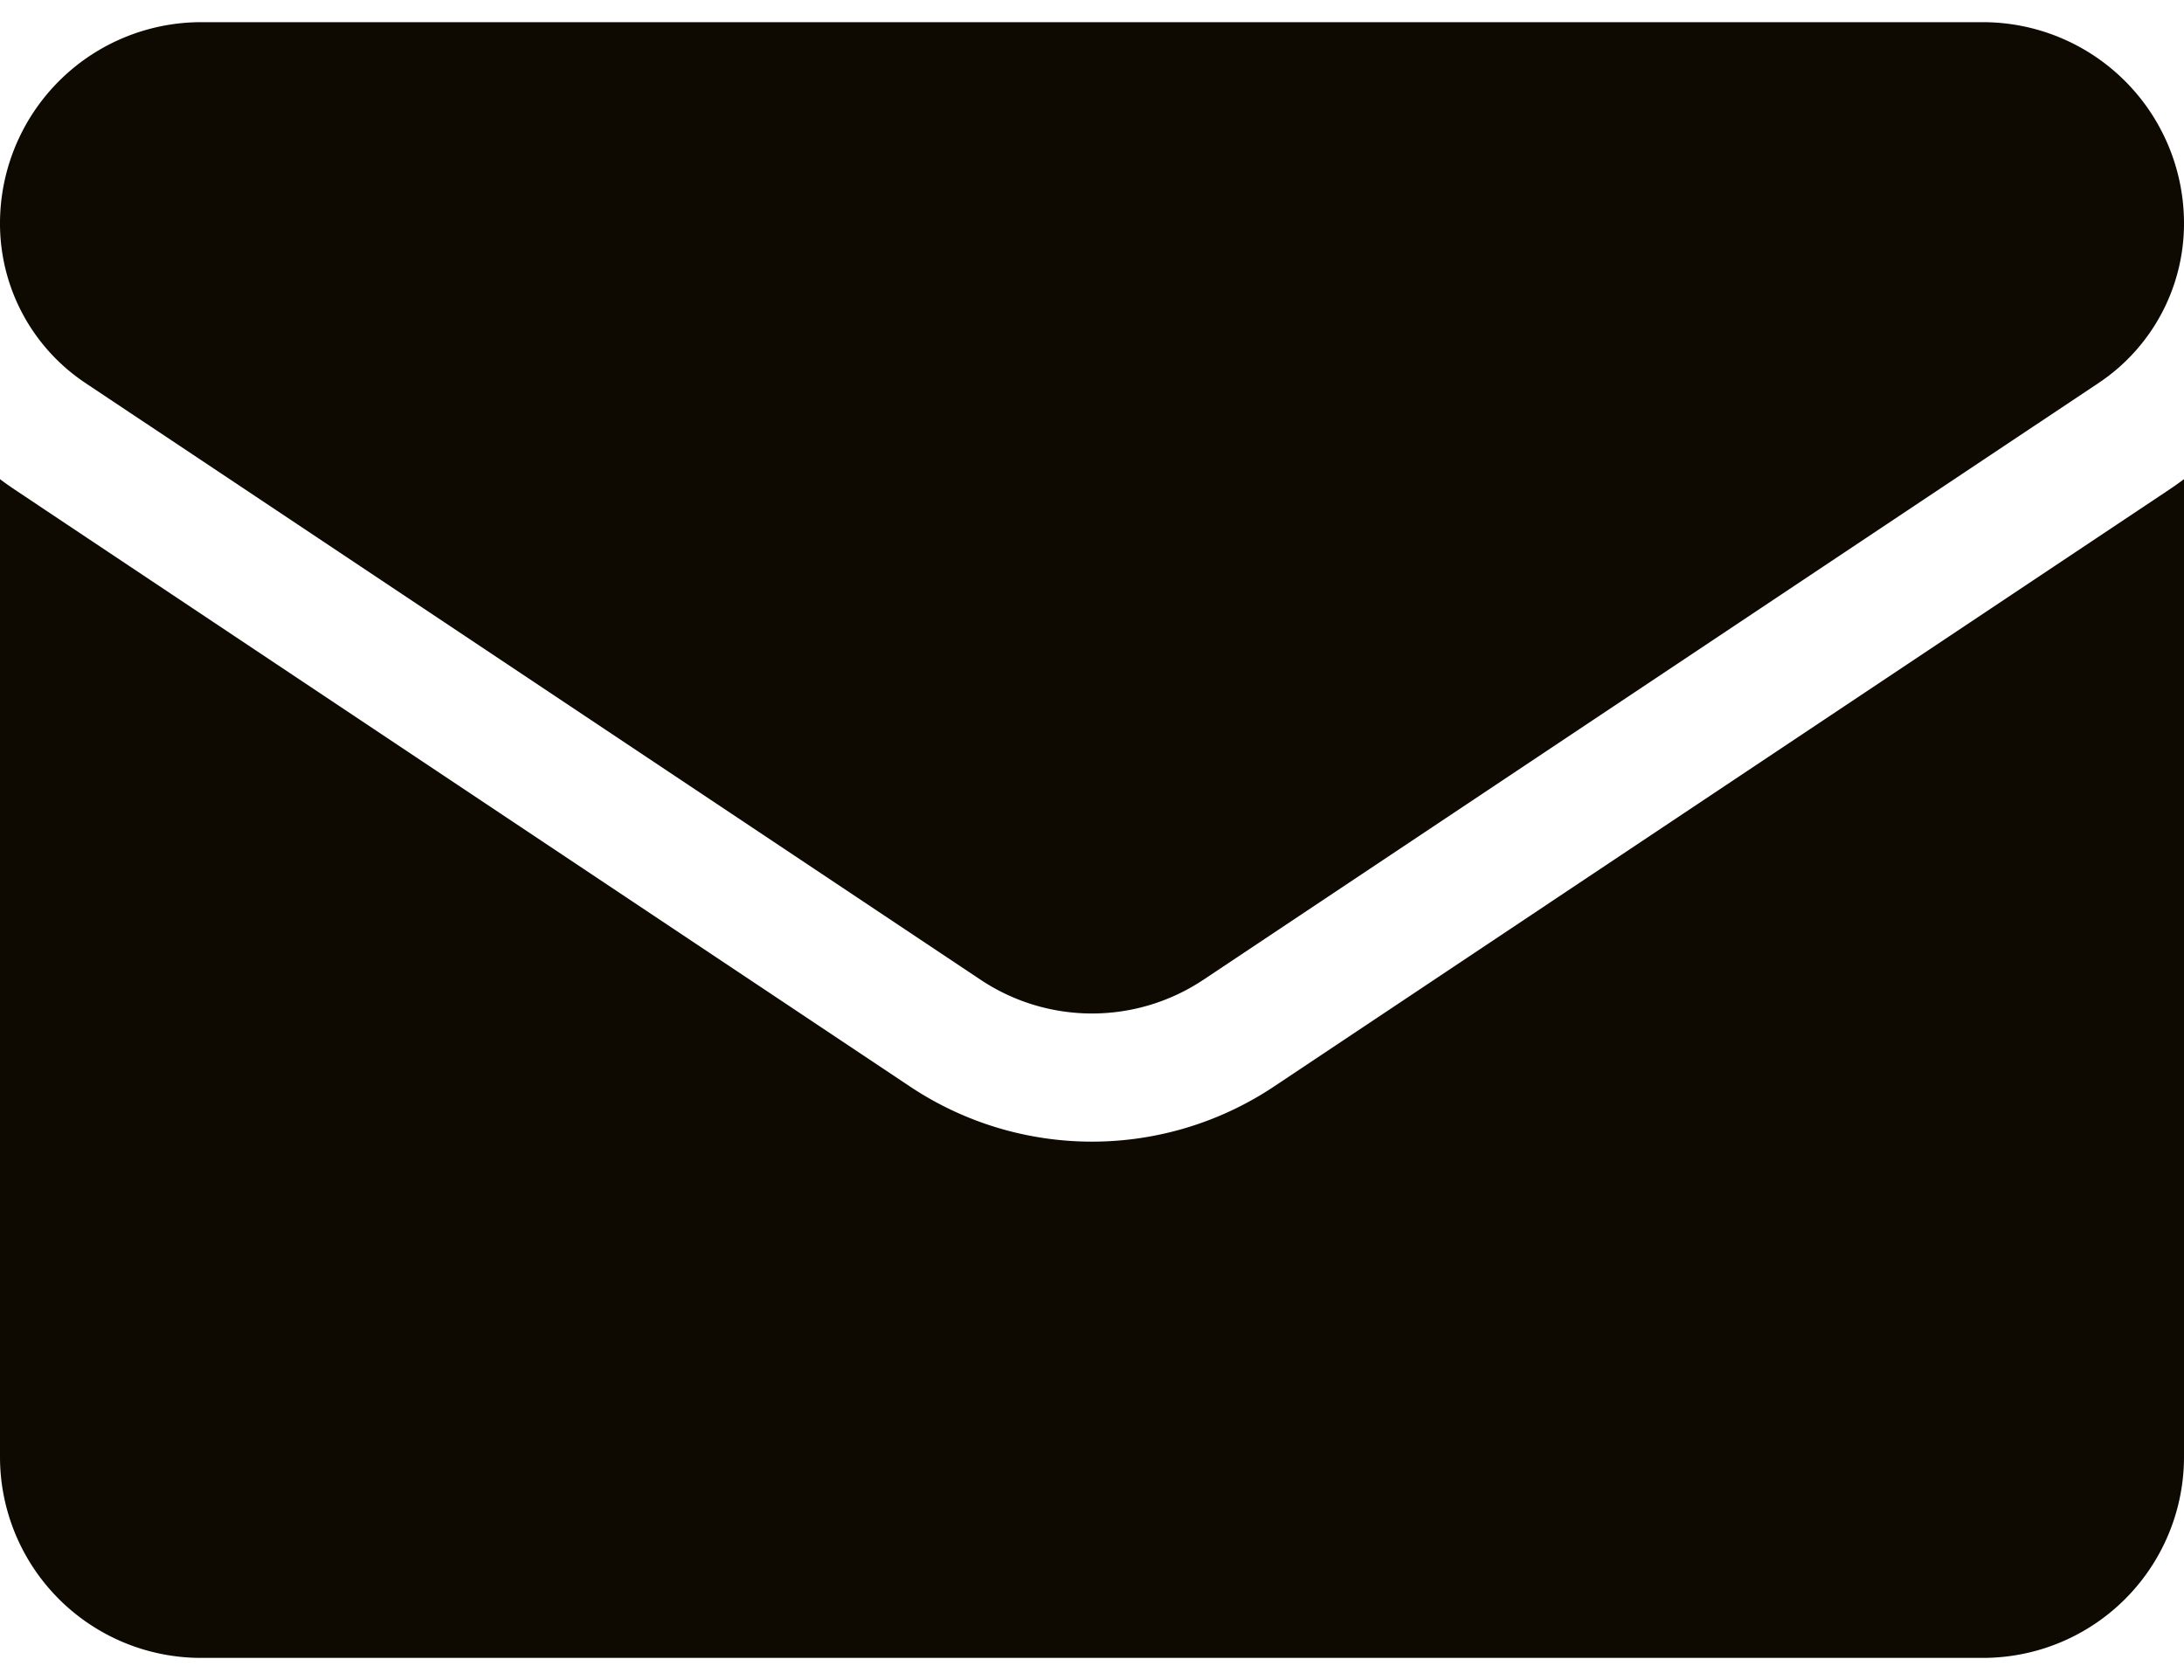 <svg width="26" height="20" fill="none" xmlns="http://www.w3.org/2000/svg"><path d="M15.173 12.93a3.905 3.905 0 01-4.346 0L.173 5.827A3.867 3.867 0 010 5.704v11.639a2.393 2.393 0 002.393 2.393h21.213A2.393 2.393 0 0026 17.343V5.704a3.808 3.808 0 01-.174.123L15.173 12.93z" fill="#0E0A01"/><path d="M1.018 4.56l10.654 7.102a2.39 2.39 0 002.656 0L24.982 4.56A2.281 2.281 0 0026 2.656 2.395 2.395 0 0023.607.264H2.393A2.396 2.396 0 000 2.657 2.28 2.28 0 001.018 4.56z" fill="#0E0A01"/></svg>